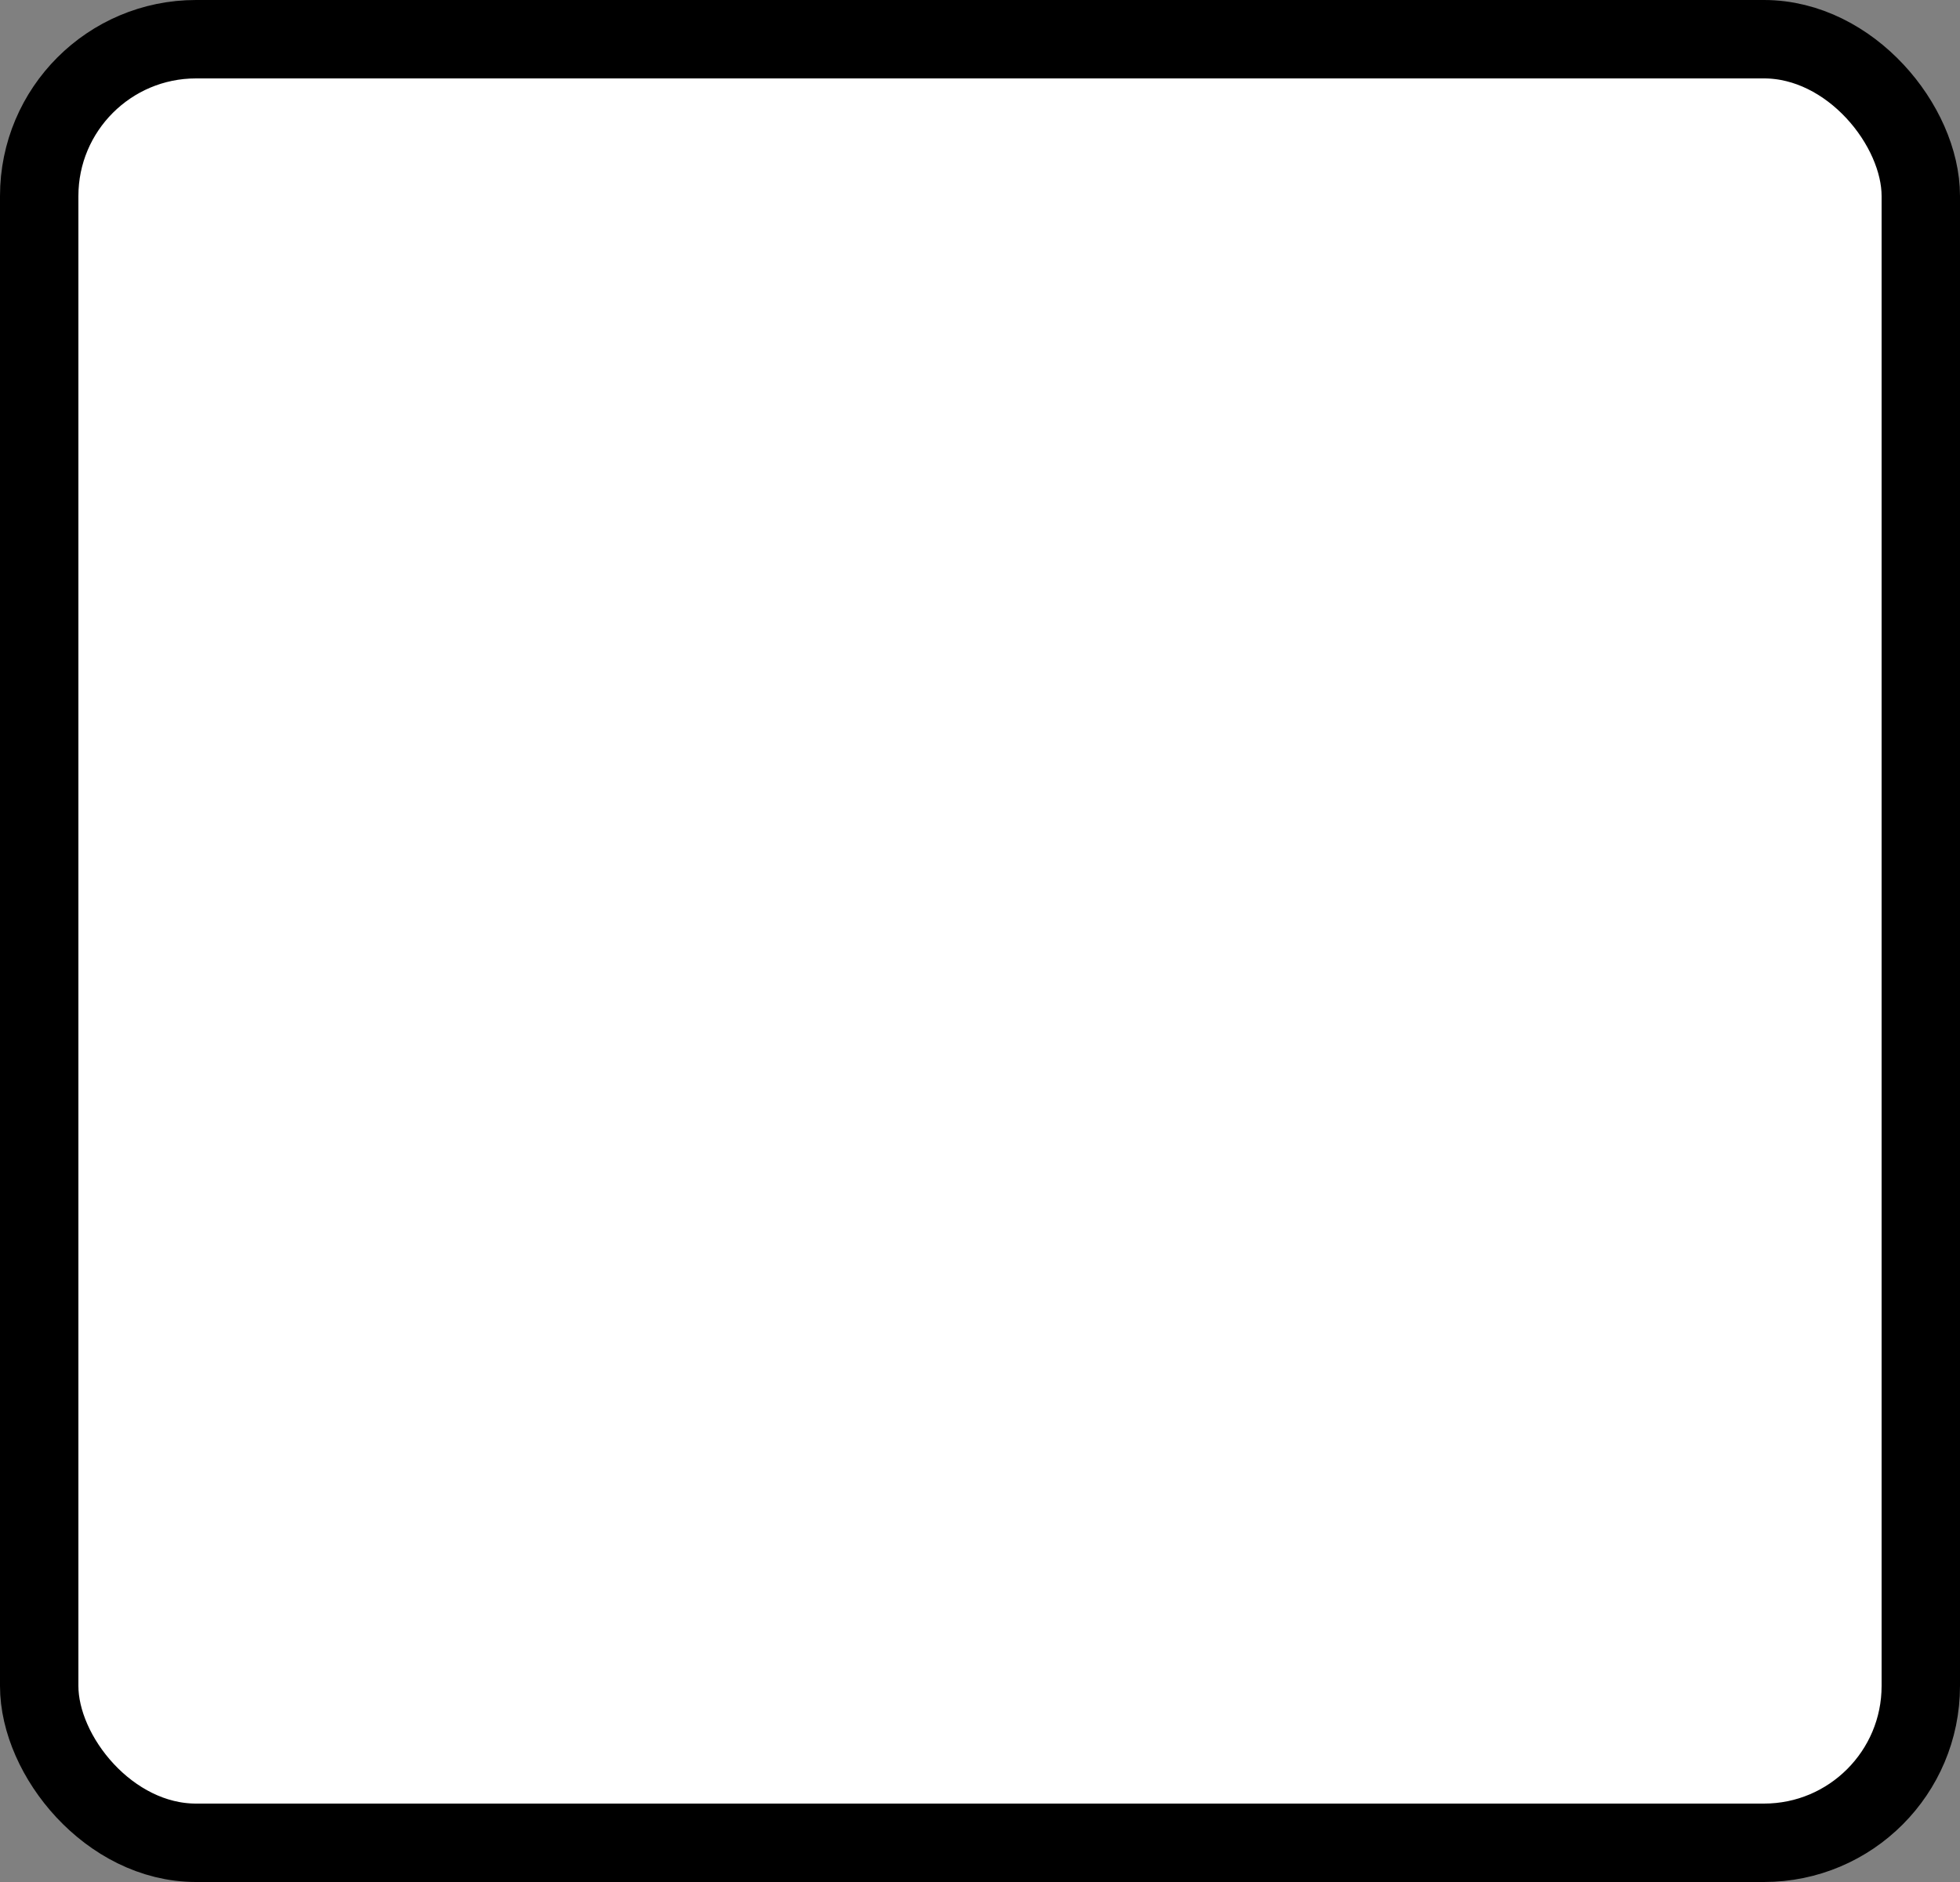 <?xml version='1.0' encoding='utf-8'?>
<svg xmlns="http://www.w3.org/2000/svg" width="100%" height="100%" viewBox="0 0 25 24">
  <rect x="0" y="0" width="25" height="24" fill="#808080" stroke="none"/>
  <rect x="0.5" y="0.5" width="24" height="23" rx="2" ry="2" id="shield" style="fill:#ffffff;stroke:#000000;stroke-width:1;"/>
</svg>
